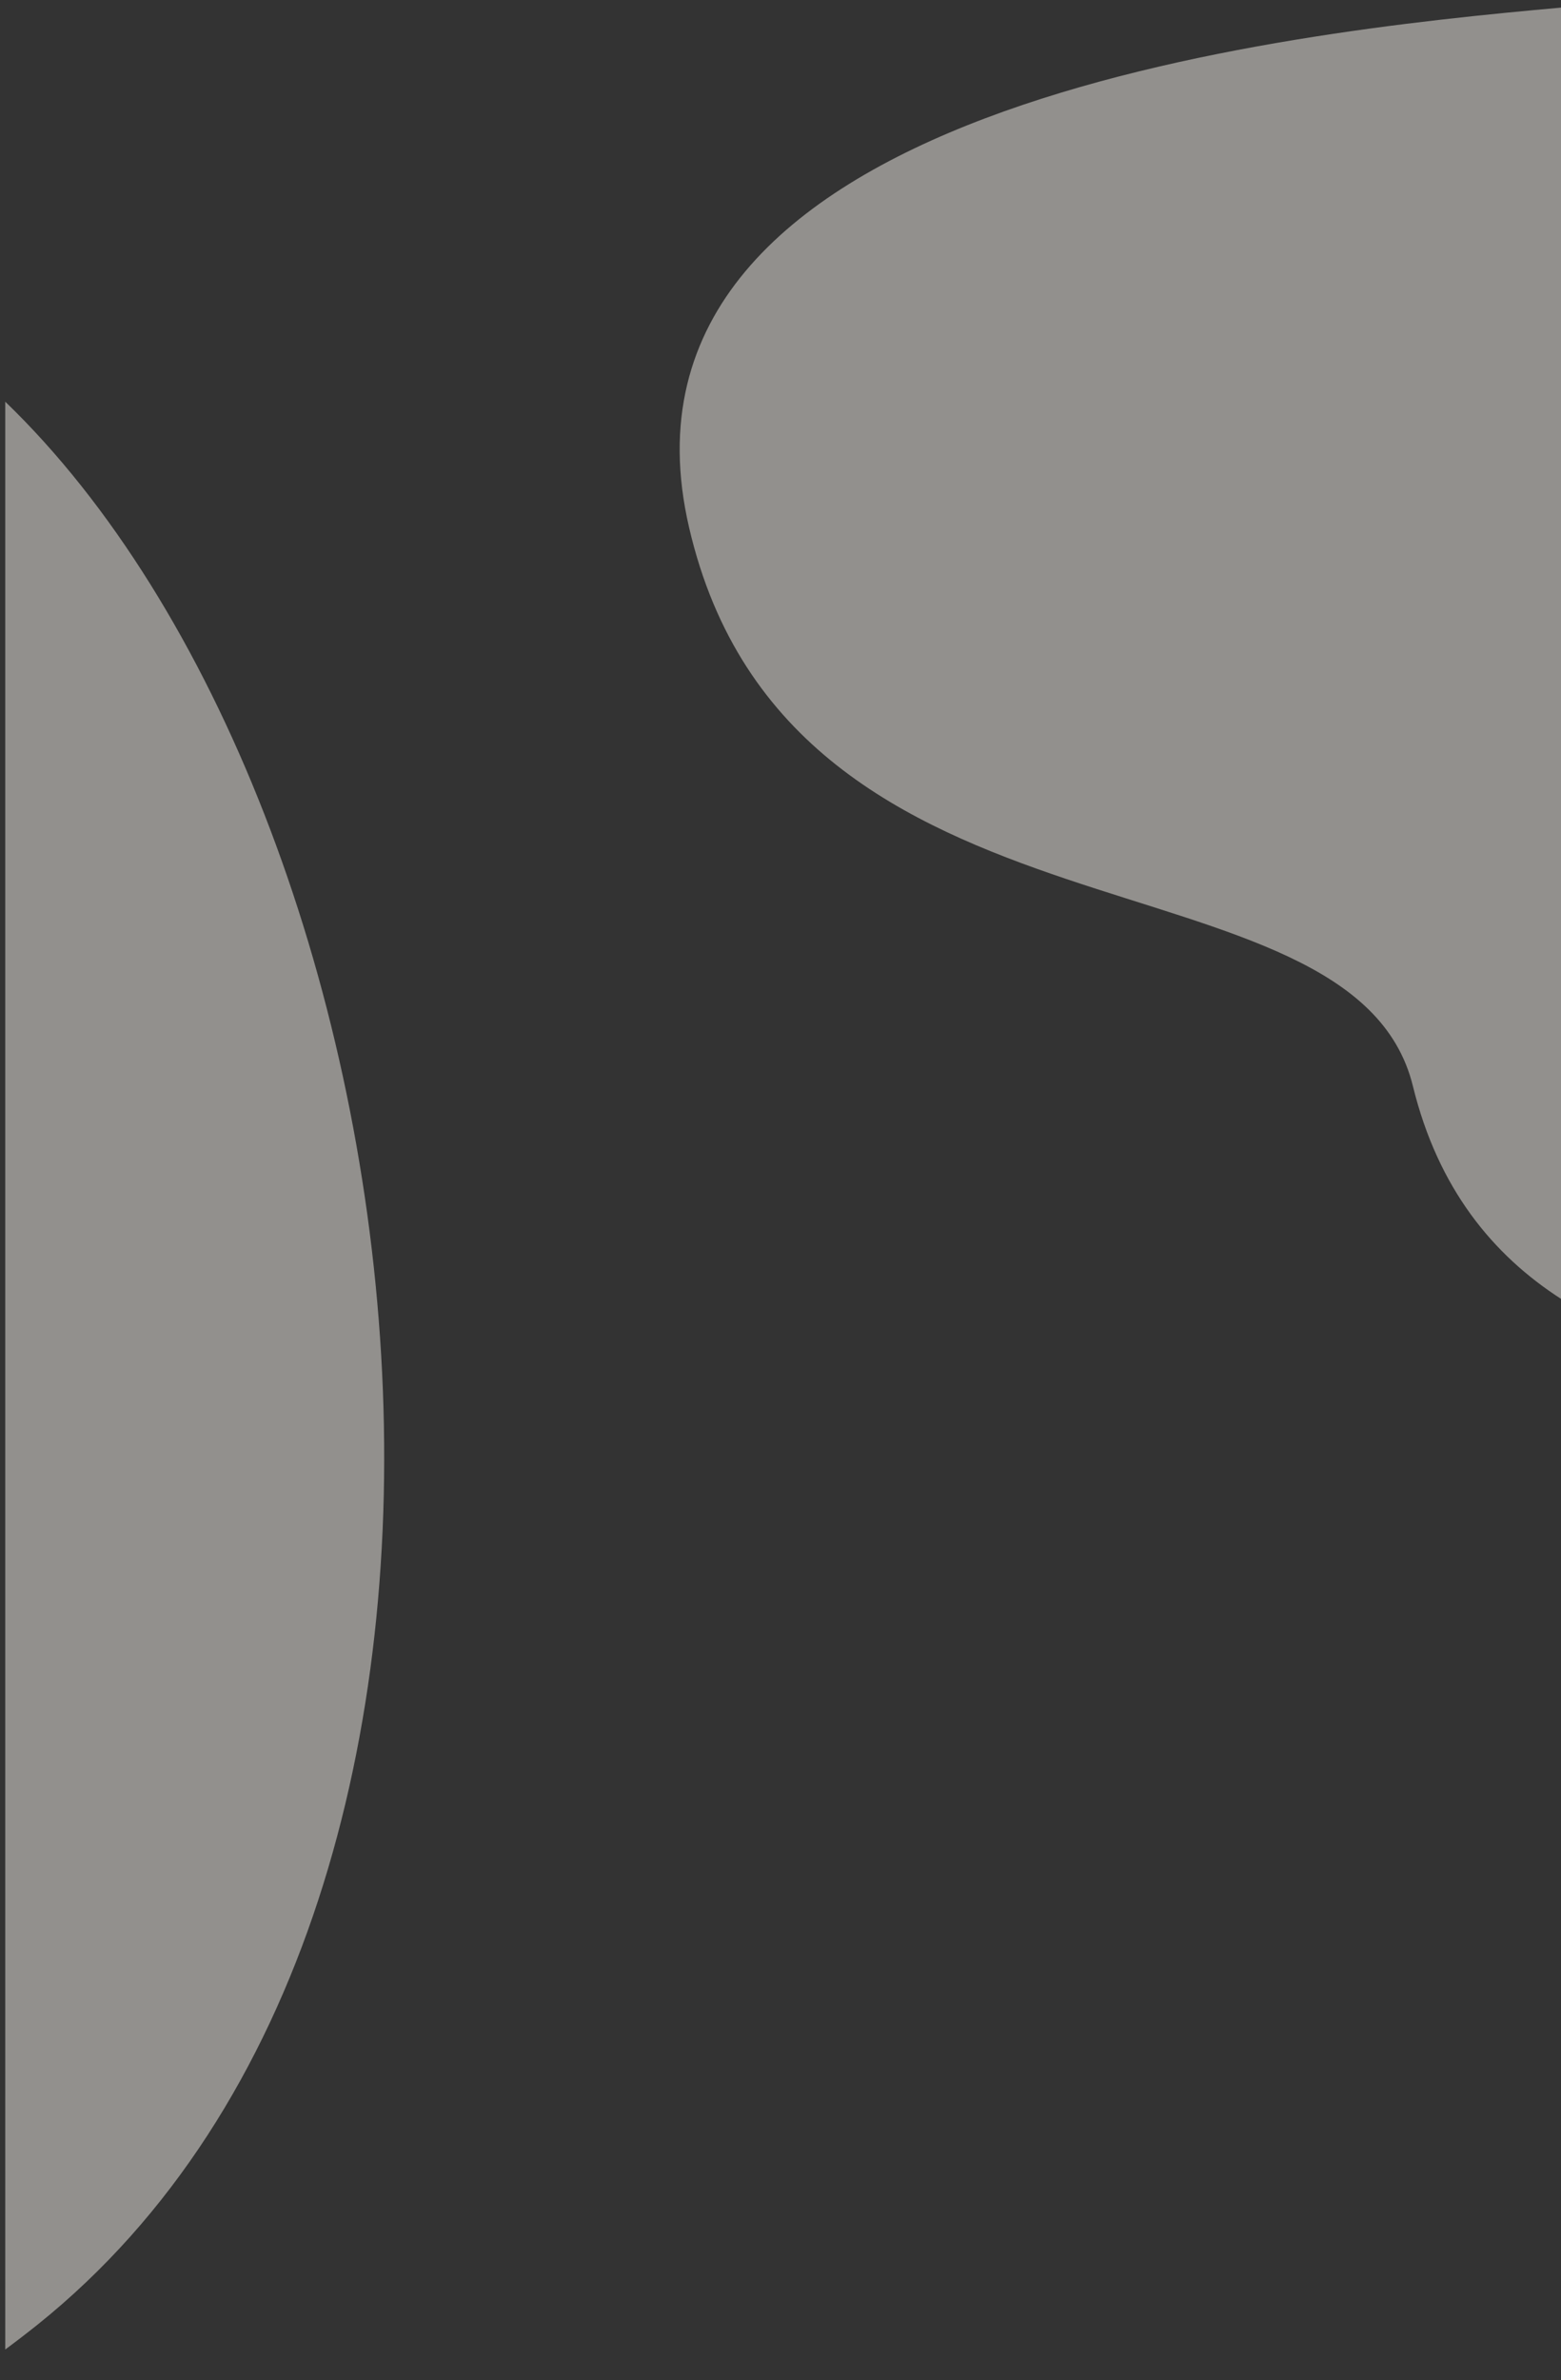 <svg xmlns="http://www.w3.org/2000/svg" viewBox="0 0 1107.78 1687.99"><rect x="0" y="0" width="1107.78" height="1687.99" fill="#333333" stroke="none"/><defs><style>.a{opacity:0.5;}.b,.c{fill:#f2eee8;}.c{isolation:isolate;}</style></defs><g class="a"><path class="b" d="M489,374c72.1,311.05,470.88,221.9,513.69,396.25,17.84,72.65,56.81,119.84,105.33,151V5.38C912.72,22.91,419.51,74.31,489,374Z"/><path class="c" d="M3.73,284.88v1381.3q11.6-8.58,23-17.68C407,1343.67,304.17,574.51,3.73,284.88Z"/></g></svg>